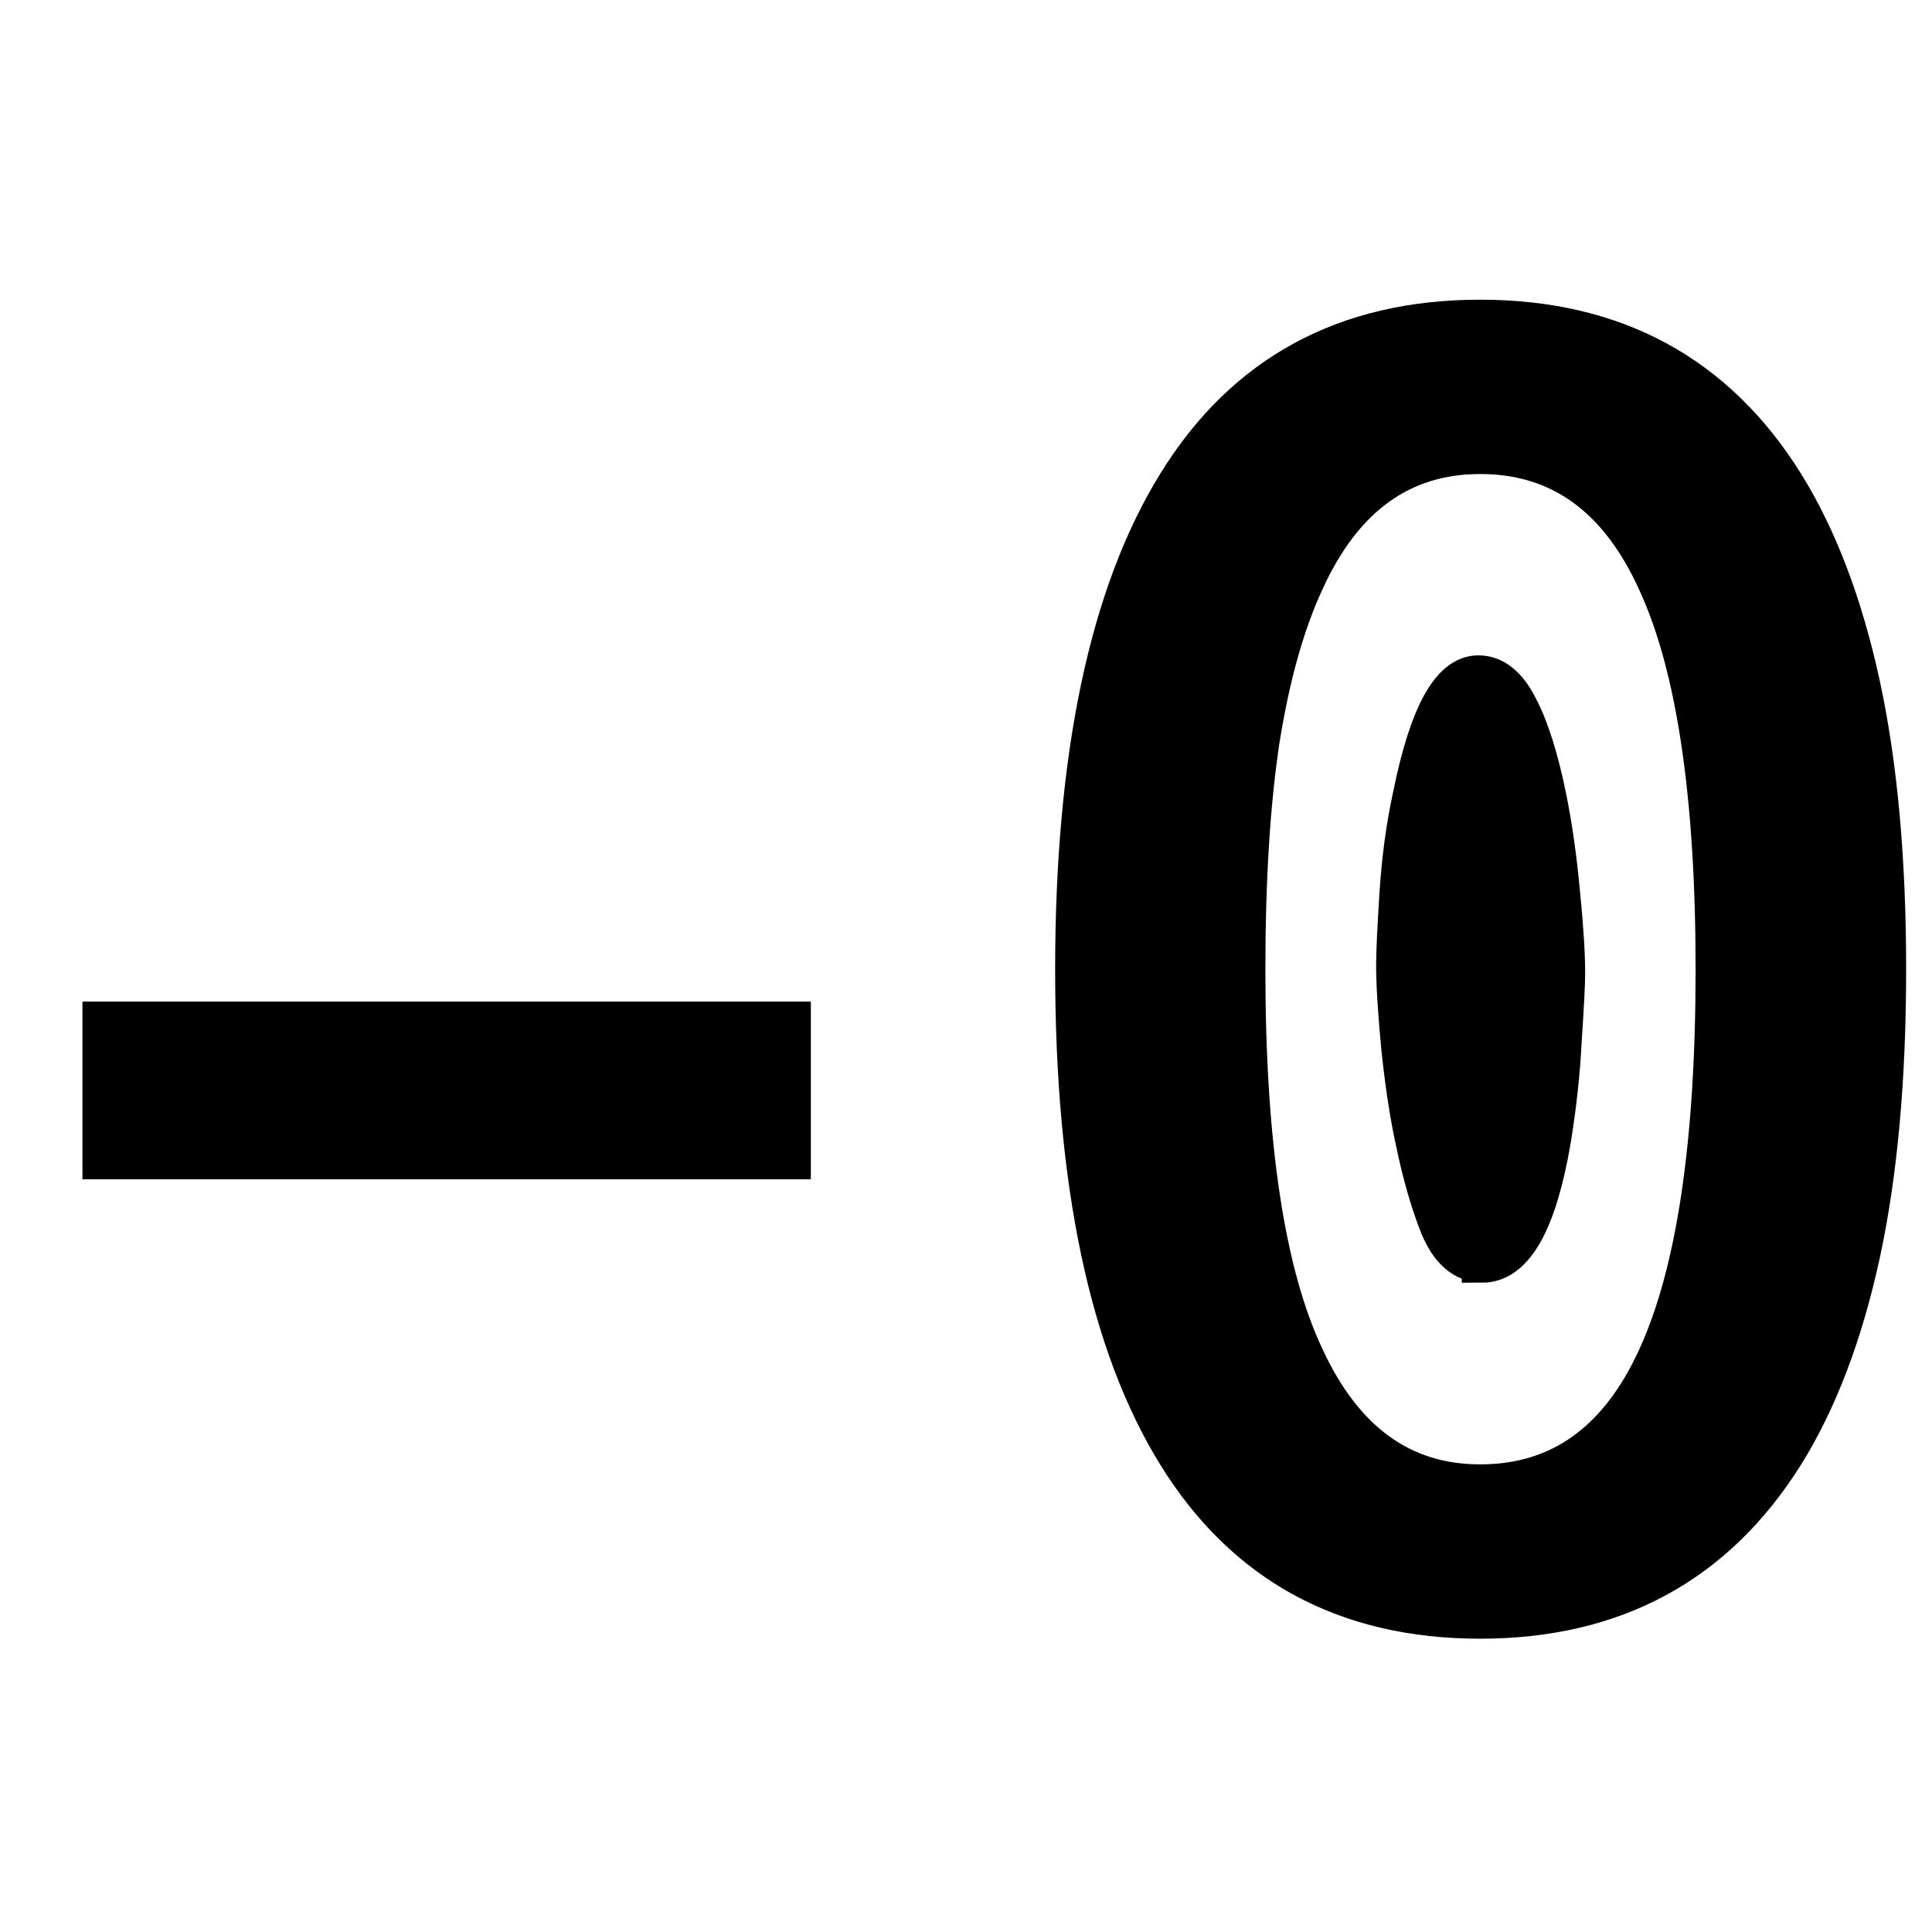 <?xml version="1.0" encoding="UTF-8" standalone="no"?>
<!-- Created with Inkscape (http://www.inkscape.org/) -->

<svg
   width="24"
   height="24"
   viewBox="0 0 6.35 6.35"
   version="1.1"
   id="svg349"
   sodipodi:docname="deZero.svg"
   inkscape:version="1.2.2 (732a01da63, 2022-12-09)"
   xmlns:inkscape="http://www.inkscape.org/namespaces/inkscape"
   xmlns:sodipodi="http://sodipodi.sourceforge.net/DTD/sodipodi-0.dtd"
   xmlns="http://www.w3.org/2000/svg"
   xmlns:svg="http://www.w3.org/2000/svg">
  <sodipodi:namedview
     id="namedview351"
     pagecolor="#ffffff"
     bordercolor="#000000"
     borderopacity="0.25"
     inkscape:showpageshadow="2"
     inkscape:pageopacity="0.0"
     inkscape:pagecheckerboard="0"
     inkscape:deskcolor="#d1d1d1"
     inkscape:document-units="mm"
     showgrid="false"
     inkscape:zoom="16.206792"
     inkscape:cx="19.590552"
     inkscape:cy="16.443723"
     inkscape:window-width="1920"
     inkscape:window-height="991"
     inkscape:window-x="-9"
     inkscape:window-y="-9"
     inkscape:window-maximized="1"
     inkscape:current-layer="layer1" />
  <defs
     id="defs346">
    <rect
       x="15.358"
       y="16.754"
       width="219.198"
       height="226.179"
       id="rect524" />
  </defs>
  <g
     inkscape:label="Layer 1"
     inkscape:groupmode="layer"
     id="layer1">
    <path
       d="M 0.337,3.358 H 2.599 V 3.81 H 0.337 Z"
       id="path6307"
       style="font-size:5.644px;font-family:Hack;-inkscape-font-specification:Hack;text-align:center;text-anchor:middle;stroke:#000000;stroke-width:0.132" />
    <path
       d="m 4.865,5.32 q -0.661,0 -0.995,-0.54 -0.336,-0.543 -0.336,-1.593 0,-1.053 0.336,-1.596 0.333,-0.54 0.995,-0.54 0.661,0 0.998,0.54 0.165,0.265 0.251,0.661 0.085,0.394 0.085,0.934 0,0.54 -0.085,0.934 Q 6.028,4.516 5.863,4.78 5.524,5.32 4.865,5.32 Z m 0,-0.441 q 0.394,0 0.584,-0.419 0.19,-0.416 0.19,-1.273 0,-0.86 -0.19,-1.273 -0.19,-0.422 -0.584,-0.422 -0.389,0 -0.579,0.419 -0.096,0.207 -0.146,0.521 -0.047,0.311 -0.047,0.755 0,0.863 0.193,1.273 0.193,0.419 0.579,0.419 z m 0.006,-0.73 q -0.088,0 -0.138,-0.119 Q 4.686,3.912 4.653,3.752 4.625,3.625 4.606,3.446 4.589,3.267 4.589,3.173 q 0,-0.066 0.011,-0.237 0.011,-0.171 0.044,-0.322 0.08,-0.394 0.215,-0.394 0.077,0 0.13,0.105 0.055,0.105 0.094,0.298 0.028,0.138 0.044,0.309 0.017,0.171 0.017,0.265 0,0.055 -0.011,0.218 -0.008,0.163 -0.036,0.333 -0.069,0.402 -0.226,0.402 z"
       id="path6309"
       style="font-size:5.644px;font-family:Hack;-inkscape-font-specification:Hack;text-align:center;text-anchor:middle;stroke:#000000;stroke-width:0.132" />
  </g>
</svg>

